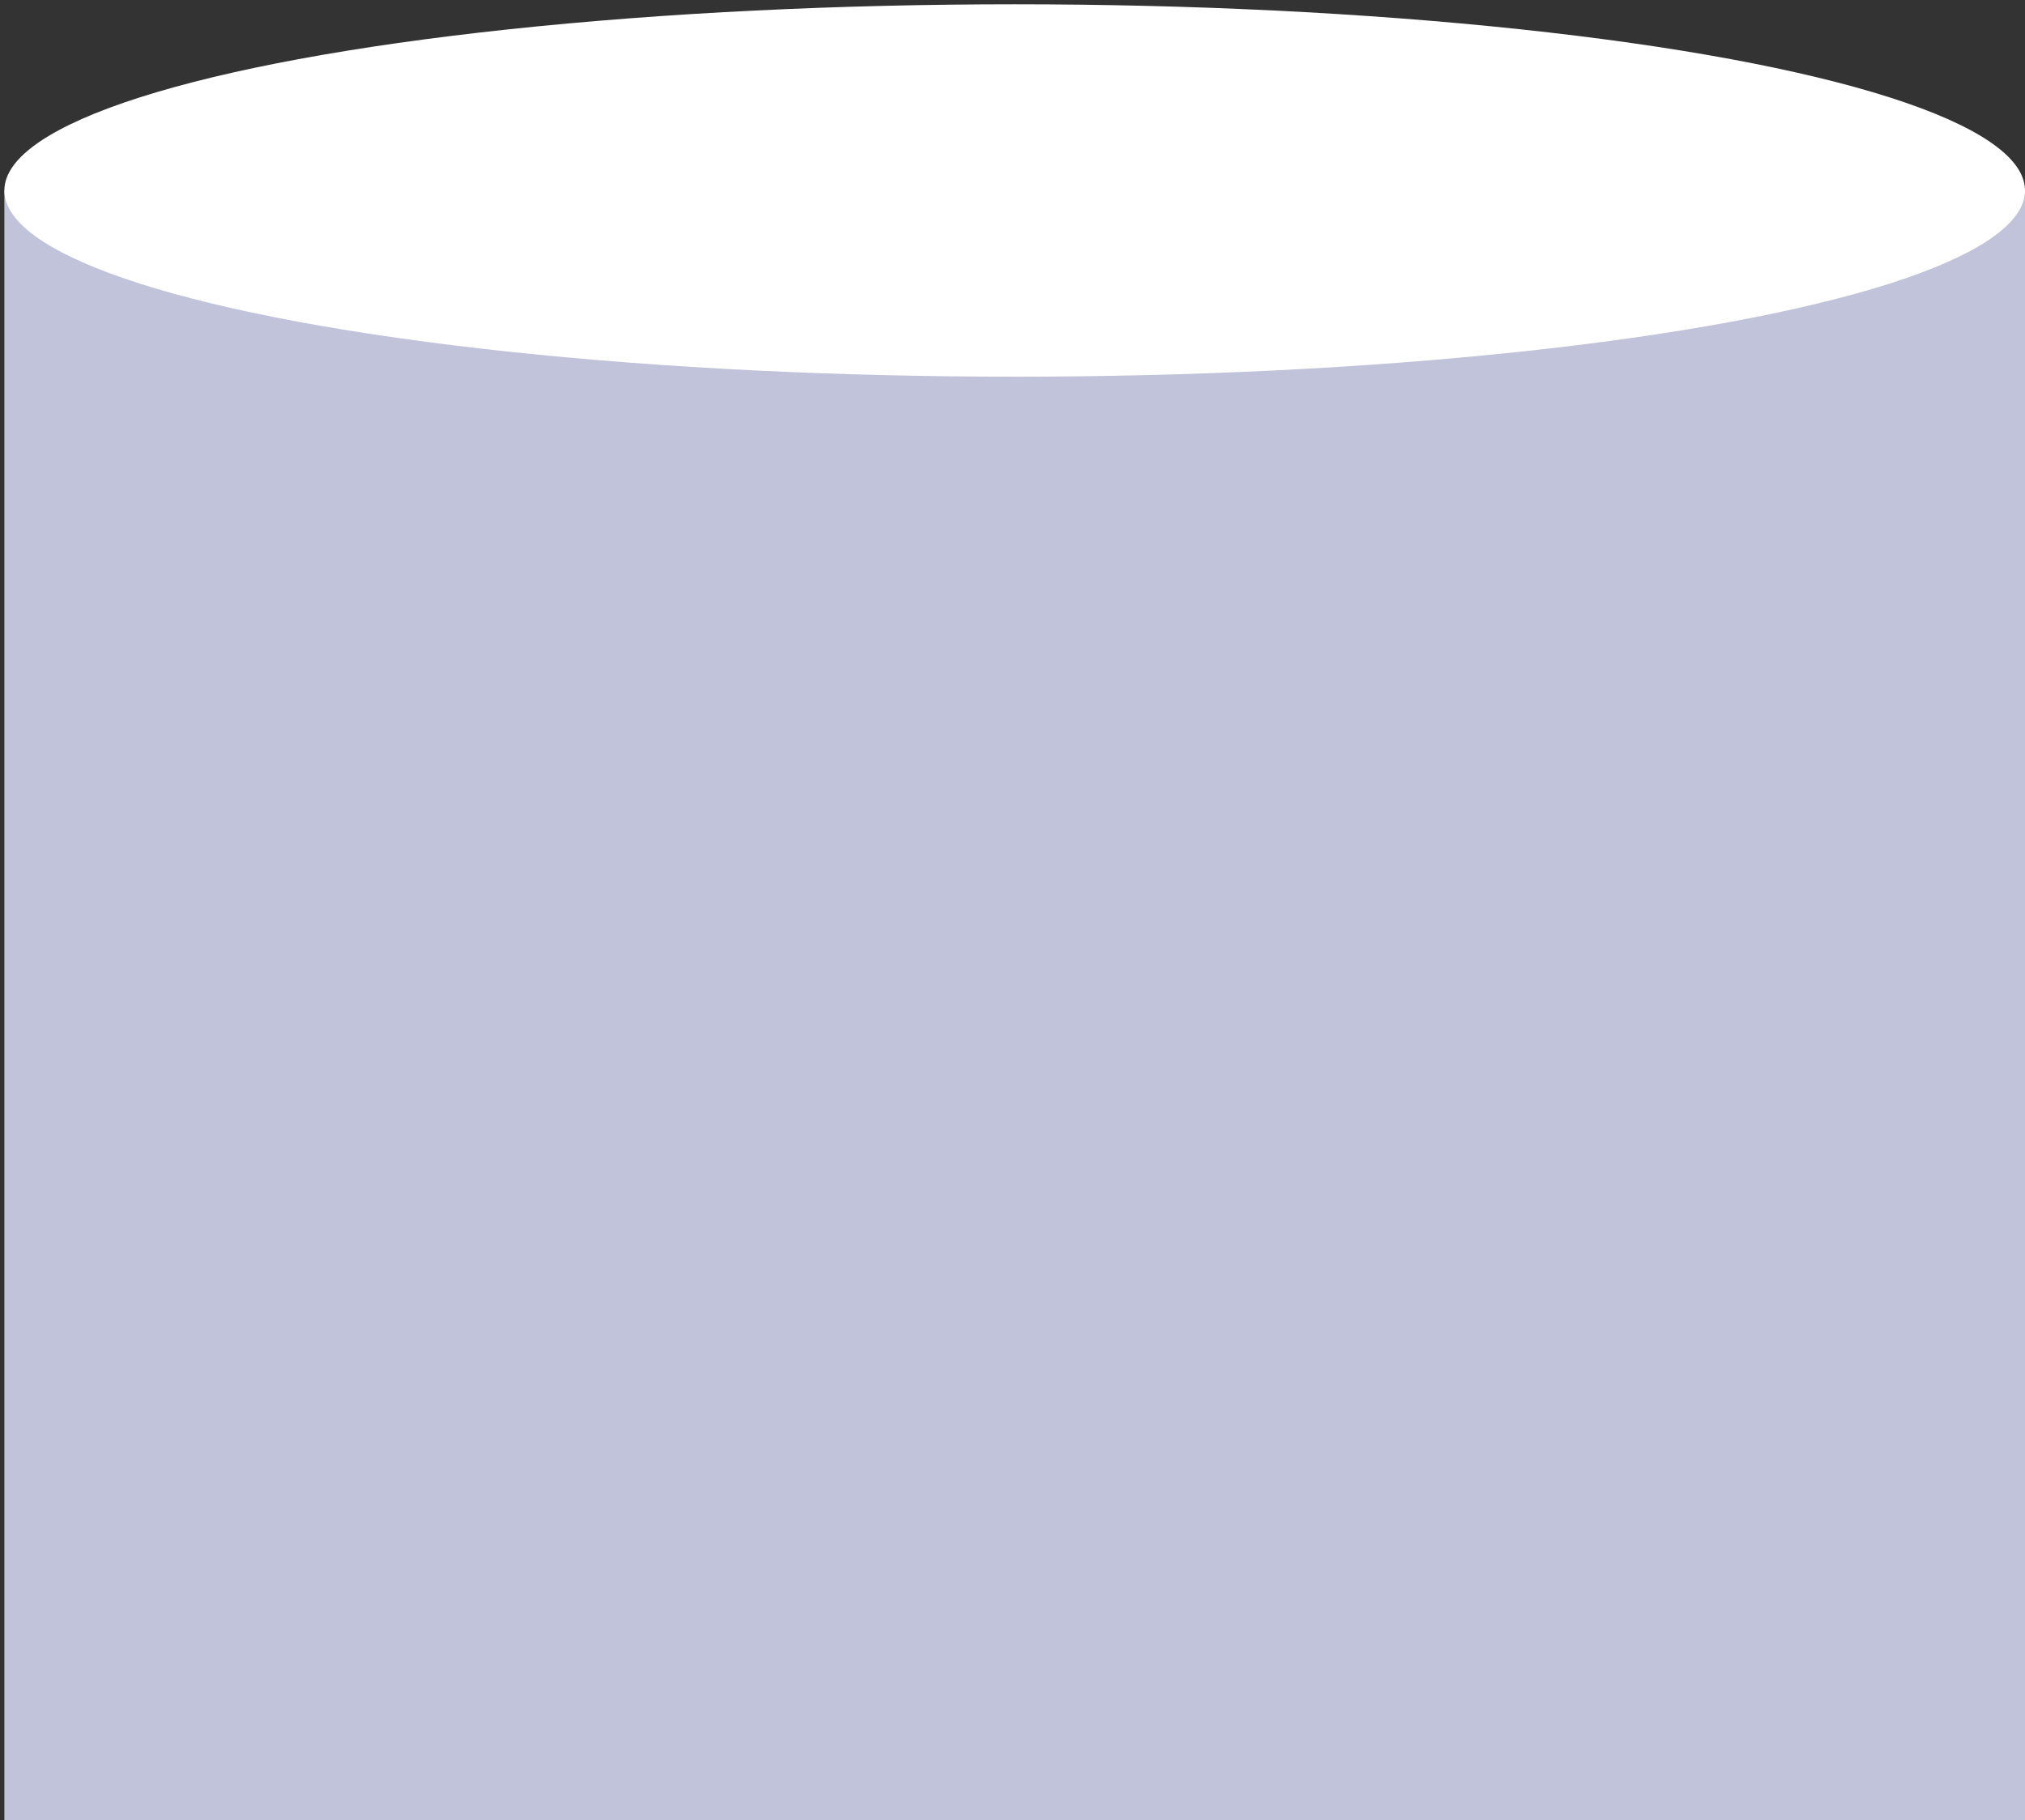 <svg width="425" height="382" viewBox="0 0 425 382" fill="none" xmlns="http://www.w3.org/2000/svg">
<rect x="0" y="0" width="425" height="382" fill="#333333" stroke="none"/>
<rect x="0.917" y="39.981" width="424.083" height="342.348" fill="#C0C3D9"/>
<ellipse cx="212.958" cy="39.981" rx="212.041" ry="39.081" fill="white"/>
</svg>
